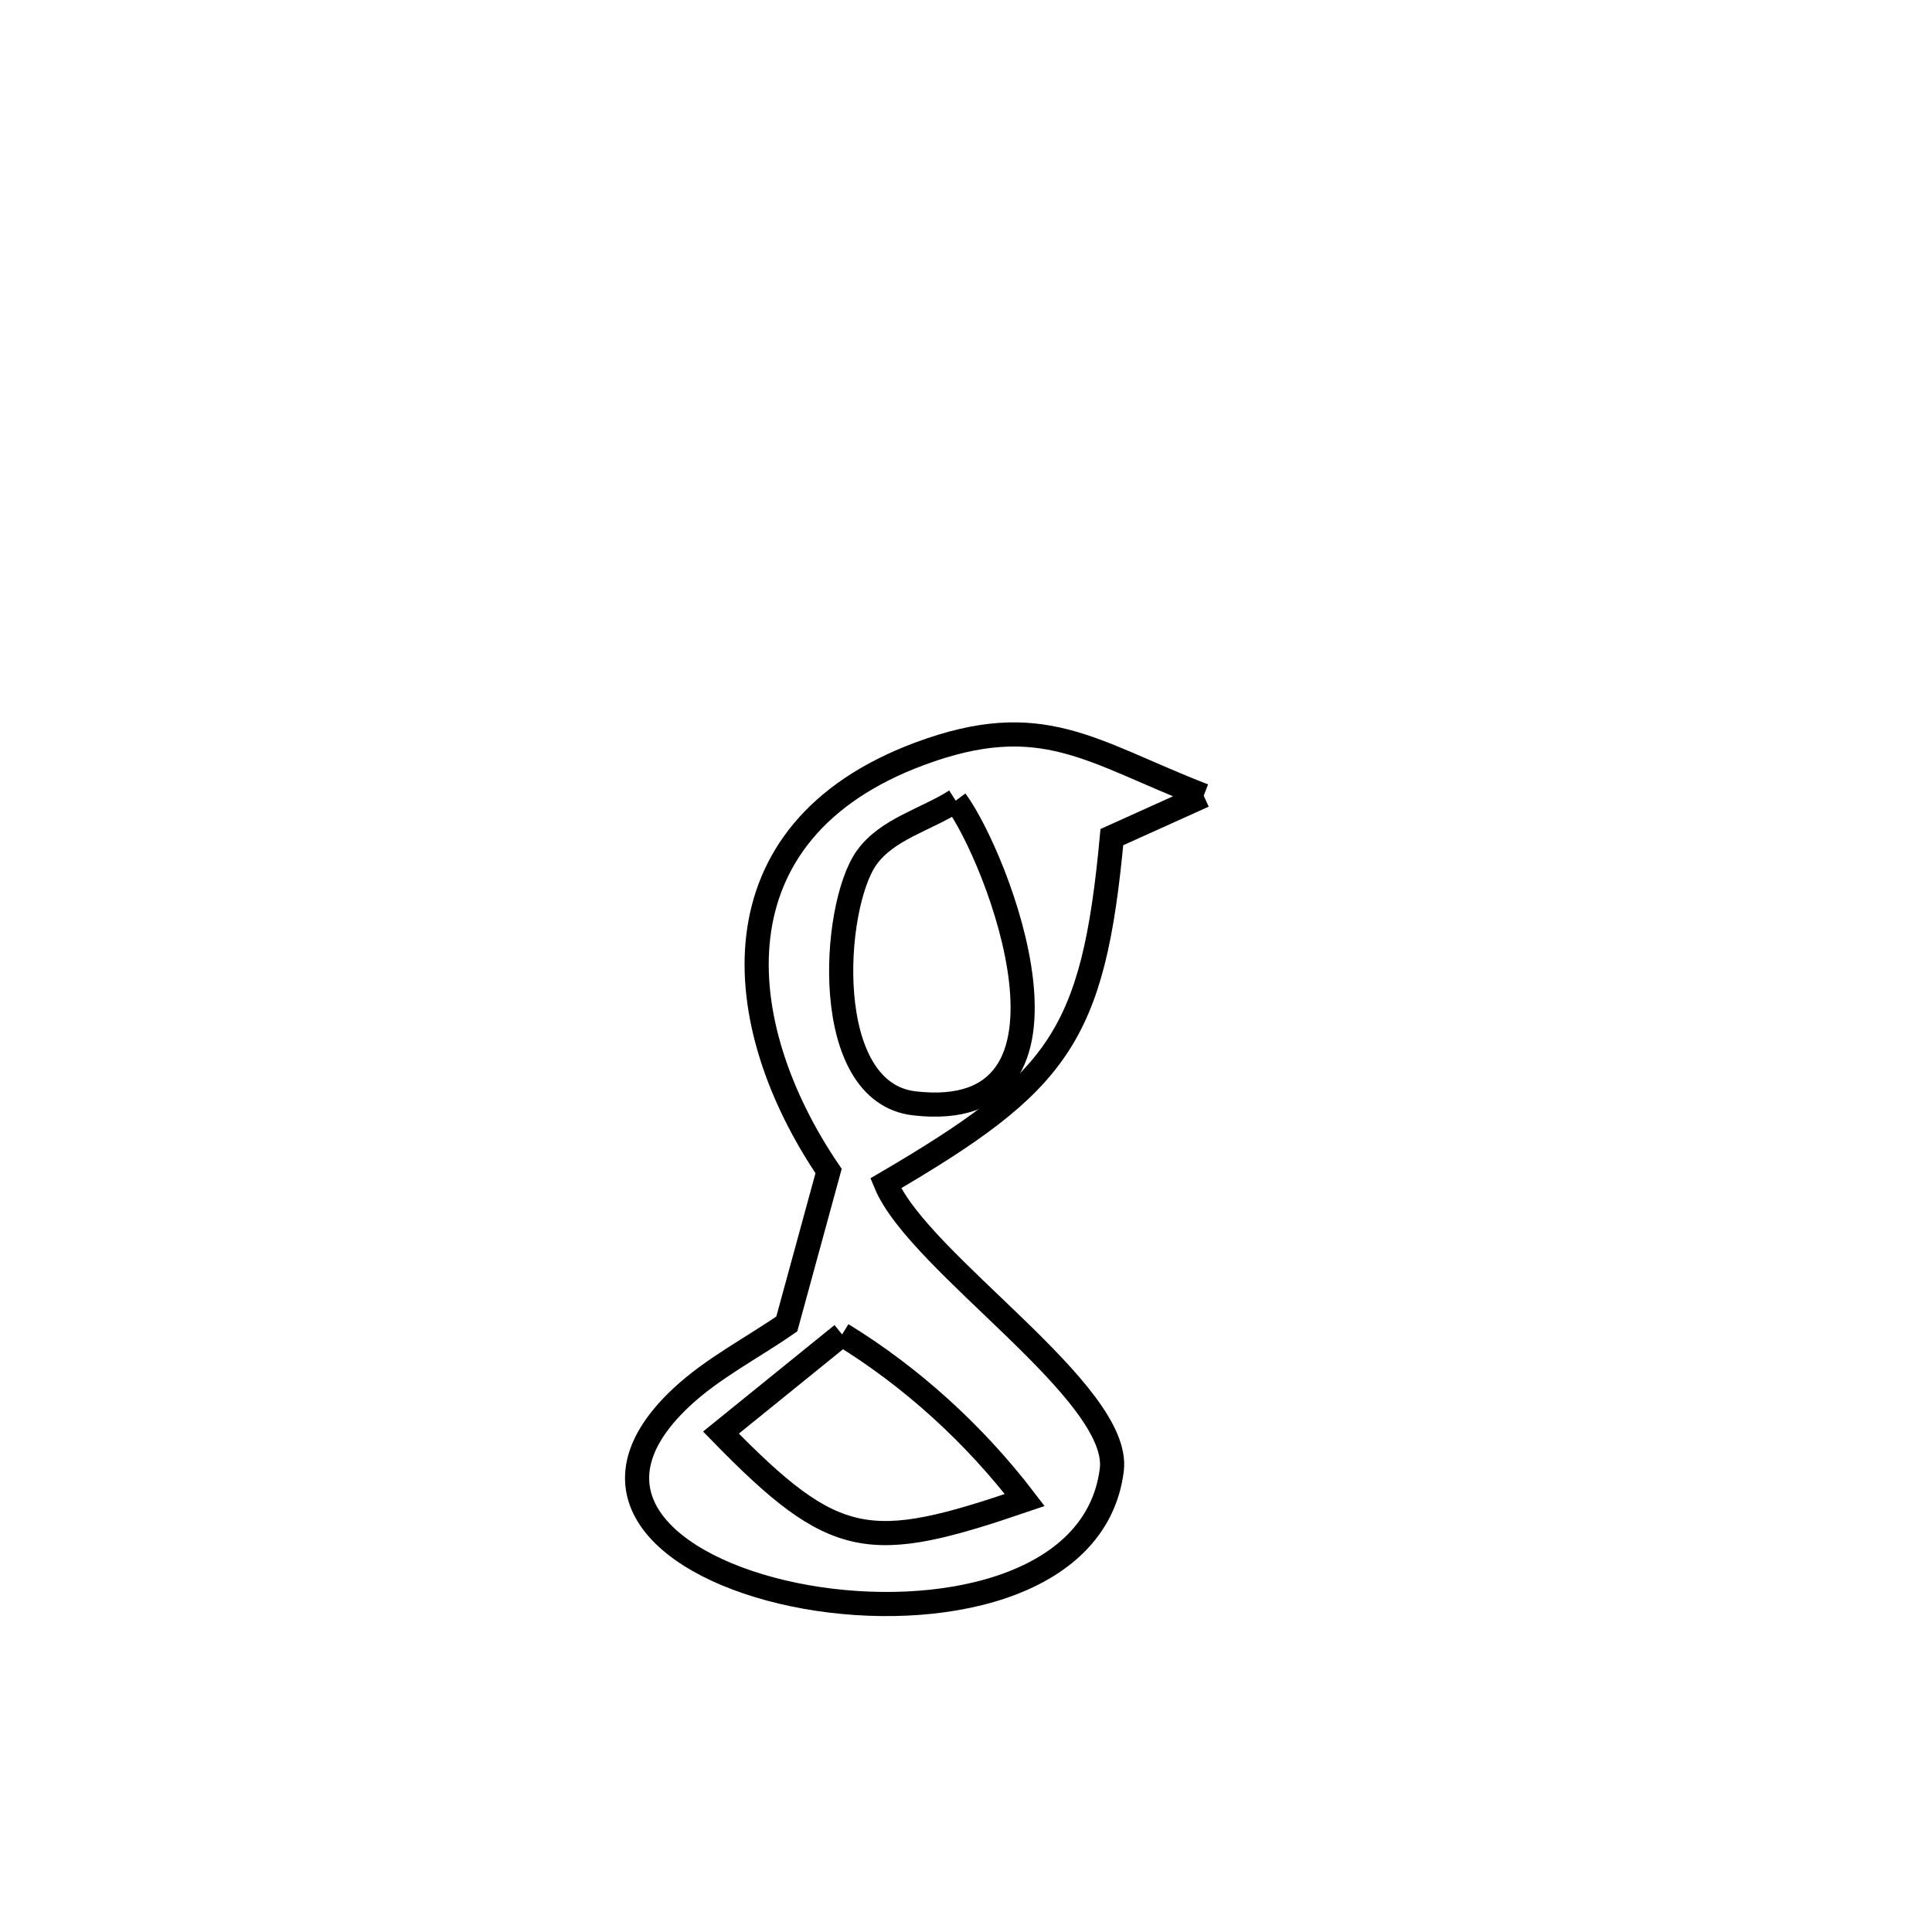 <svg xmlns="http://www.w3.org/2000/svg" viewBox="0.0 0.0 24.0 24.0" height="200px" width="200px"><path fill="none" stroke="black" stroke-width=".3" stroke-opacity="1.0"  filling="0" d="M14.953 9.884 L14.953 9.884 C14.572 10.056 14.192 10.227 13.812 10.399 L13.812 10.399 C13.581 12.887 13.148 13.442 11.002 14.7 L11.002 14.7 C11.413 15.692 13.932 17.296 13.811 18.26 C13.626 19.736 11.633 20.125 10.014 19.838 C8.396 19.55 7.152 18.587 8.464 17.359 C8.853 16.995 9.337 16.75 9.774 16.446 L9.774 16.446 C9.947 15.813 10.12 15.18 10.293 14.547 L10.293 14.547 C9.054 12.72 8.827 10.331 11.421 9.365 C12.948 8.796 13.551 9.341 14.953 9.884 L14.953 9.884"></path>
<path fill="none" stroke="black" stroke-width=".3" stroke-opacity="1.0"  filling="0" d="M11.872 9.946 L11.872 9.946 C12.382 10.631 13.699 13.978 11.357 13.706 C10.187 13.57 10.336 11.261 10.764 10.657 C11.018 10.299 11.502 10.183 11.872 9.946 L11.872 9.946"></path>
<path fill="none" stroke="black" stroke-width=".3" stroke-opacity="1.0"  filling="0" d="M10.461 16.577 L10.461 16.577 C11.331 17.111 12.11 17.823 12.73 18.634 L12.73 18.634 C10.802 19.292 10.38 19.258 8.956 17.796 L8.956 17.796 C9.458 17.39 9.959 16.983 10.461 16.577 L10.461 16.577"></path></svg>